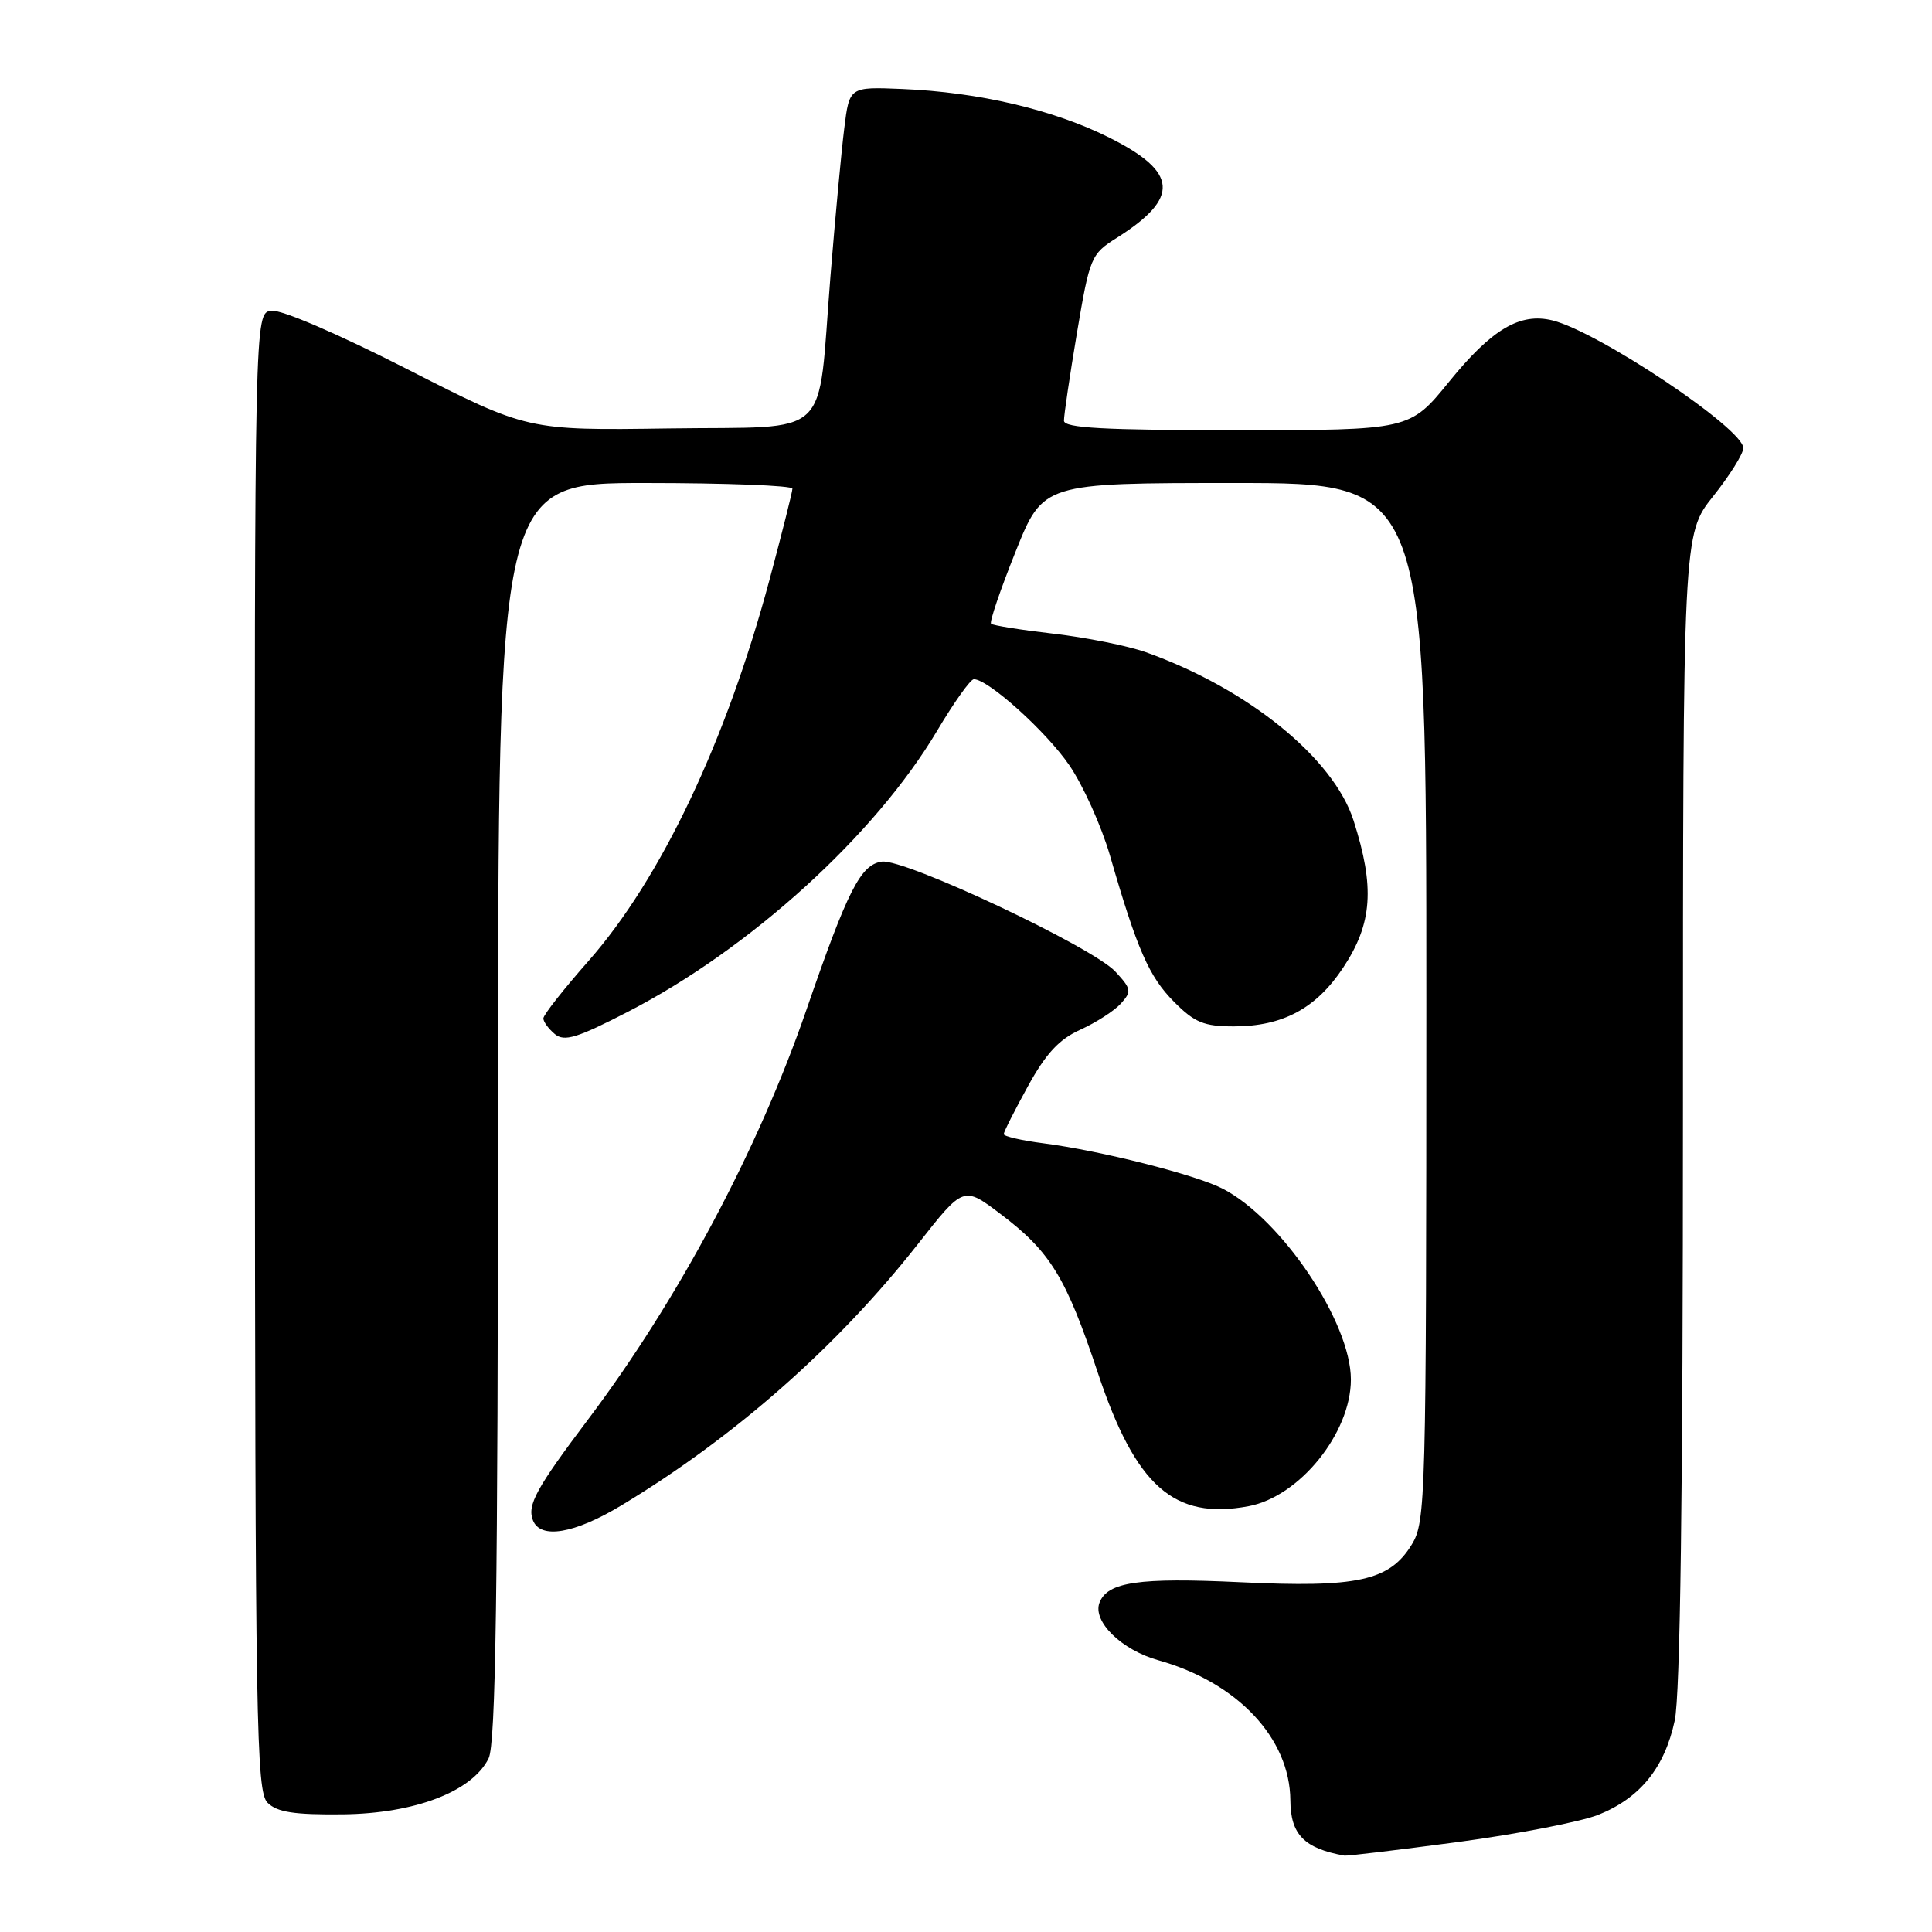 <?xml version="1.0" encoding="UTF-8" standalone="no"?>
<!DOCTYPE svg PUBLIC "-//W3C//DTD SVG 1.1//EN" "http://www.w3.org/Graphics/SVG/1.1/DTD/svg11.dtd" >
<svg xmlns="http://www.w3.org/2000/svg" xmlns:xlink="http://www.w3.org/1999/xlink" version="1.1" viewBox="0 0 256 256">
 <g >
 <path fill="currentColor"
d=" M 193.18 244.08 C 201.10 243.02 209.48 241.39 211.79 240.47 C 217.31 238.26 220.57 234.24 221.91 227.98 C 222.64 224.57 223.00 197.92 223.00 146.84 C 223.00 70.79 223.00 70.79 227.00 65.76 C 229.20 63.00 231.00 60.12 231.00 59.37 C 231.00 56.80 211.85 43.99 205.73 42.46 C 201.41 41.39 197.68 43.60 192.02 50.57 C 186.80 57.00 186.80 57.00 163.90 57.00 C 146.26 57.00 141.00 56.71 140.98 55.75 C 140.97 55.06 141.74 49.83 142.70 44.12 C 144.40 34.05 144.56 33.67 147.99 31.51 C 156.37 26.21 156.12 22.81 147.00 18.24 C 139.61 14.54 129.72 12.21 119.53 11.79 C 112.55 11.50 112.55 11.50 111.87 17.00 C 111.49 20.02 110.67 28.85 110.04 36.61 C 108.26 58.66 110.61 56.45 88.62 56.77 C 69.89 57.04 69.89 57.04 54.01 48.94 C 44.71 44.20 37.22 40.98 35.93 41.17 C 33.73 41.50 33.73 41.50 33.77 139.37 C 33.81 228.66 33.96 237.38 35.45 238.87 C 36.72 240.13 38.97 240.48 45.44 240.41 C 54.98 240.30 62.57 237.39 64.74 233.00 C 65.69 231.08 65.97 211.28 65.99 147.25 C 66.00 64.00 66.00 64.00 85.50 64.00 C 96.22 64.00 105.00 64.34 105.00 64.75 C 105.00 65.16 103.63 70.59 101.97 76.80 C 96.22 98.23 87.59 116.41 78.00 127.31 C 74.70 131.05 72.00 134.48 72.00 134.94 C 72.00 135.39 72.68 136.32 73.52 137.02 C 74.78 138.06 76.45 137.55 83.27 134.03 C 99.43 125.68 115.95 110.67 124.16 96.85 C 126.40 93.08 128.59 90.00 129.04 90.00 C 130.94 90.00 138.59 96.89 141.67 101.37 C 143.51 104.05 145.94 109.45 147.08 113.37 C 150.67 125.81 152.25 129.42 155.57 132.75 C 158.30 135.50 159.53 136.00 163.50 136.00 C 169.97 136.00 174.40 133.62 177.97 128.23 C 181.86 122.37 182.19 117.57 179.35 108.71 C 176.69 100.43 165.34 91.24 151.83 86.42 C 149.45 85.58 143.95 84.47 139.61 83.97 C 135.27 83.47 131.54 82.87 131.32 82.65 C 131.09 82.43 132.55 78.14 134.56 73.12 C 138.21 64.00 138.21 64.00 163.60 64.00 C 189.00 64.00 189.00 64.00 189.00 132.75 C 188.99 198.77 188.92 201.63 187.07 204.65 C 184.13 209.47 179.90 210.40 164.34 209.65 C 150.90 209.01 146.75 209.61 145.69 212.36 C 144.74 214.84 148.61 218.63 153.48 219.99 C 163.97 222.93 170.92 230.31 170.98 238.56 C 171.01 243.08 172.80 244.92 178.14 245.88 C 178.49 245.95 185.26 245.13 193.18 244.08 Z  M 82.34 199.47 C 97.33 190.43 110.96 178.42 121.64 164.83 C 127.67 157.15 127.67 157.15 132.56 160.85 C 139.17 165.84 141.25 169.23 145.46 181.88 C 150.48 196.94 155.55 201.43 165.44 199.58 C 172.20 198.31 179.00 189.89 179.00 182.79 C 179.00 175.21 169.82 161.54 162.02 157.51 C 158.44 155.66 145.85 152.47 138.25 151.49 C 135.36 151.12 133.00 150.57 133.00 150.28 C 133.00 149.99 134.44 147.14 136.20 143.94 C 138.59 139.59 140.34 137.70 143.17 136.43 C 145.24 135.49 147.65 133.94 148.52 132.98 C 149.97 131.37 149.91 131.03 147.80 128.75 C 144.76 125.47 119.85 113.74 116.84 114.17 C 114.04 114.57 112.32 117.95 106.85 133.82 C 100.47 152.32 89.86 172.23 77.98 188.01 C 71.04 197.22 69.84 199.42 70.61 201.43 C 71.59 203.99 76.09 203.24 82.34 199.47 Z "/>
</g>
</svg>